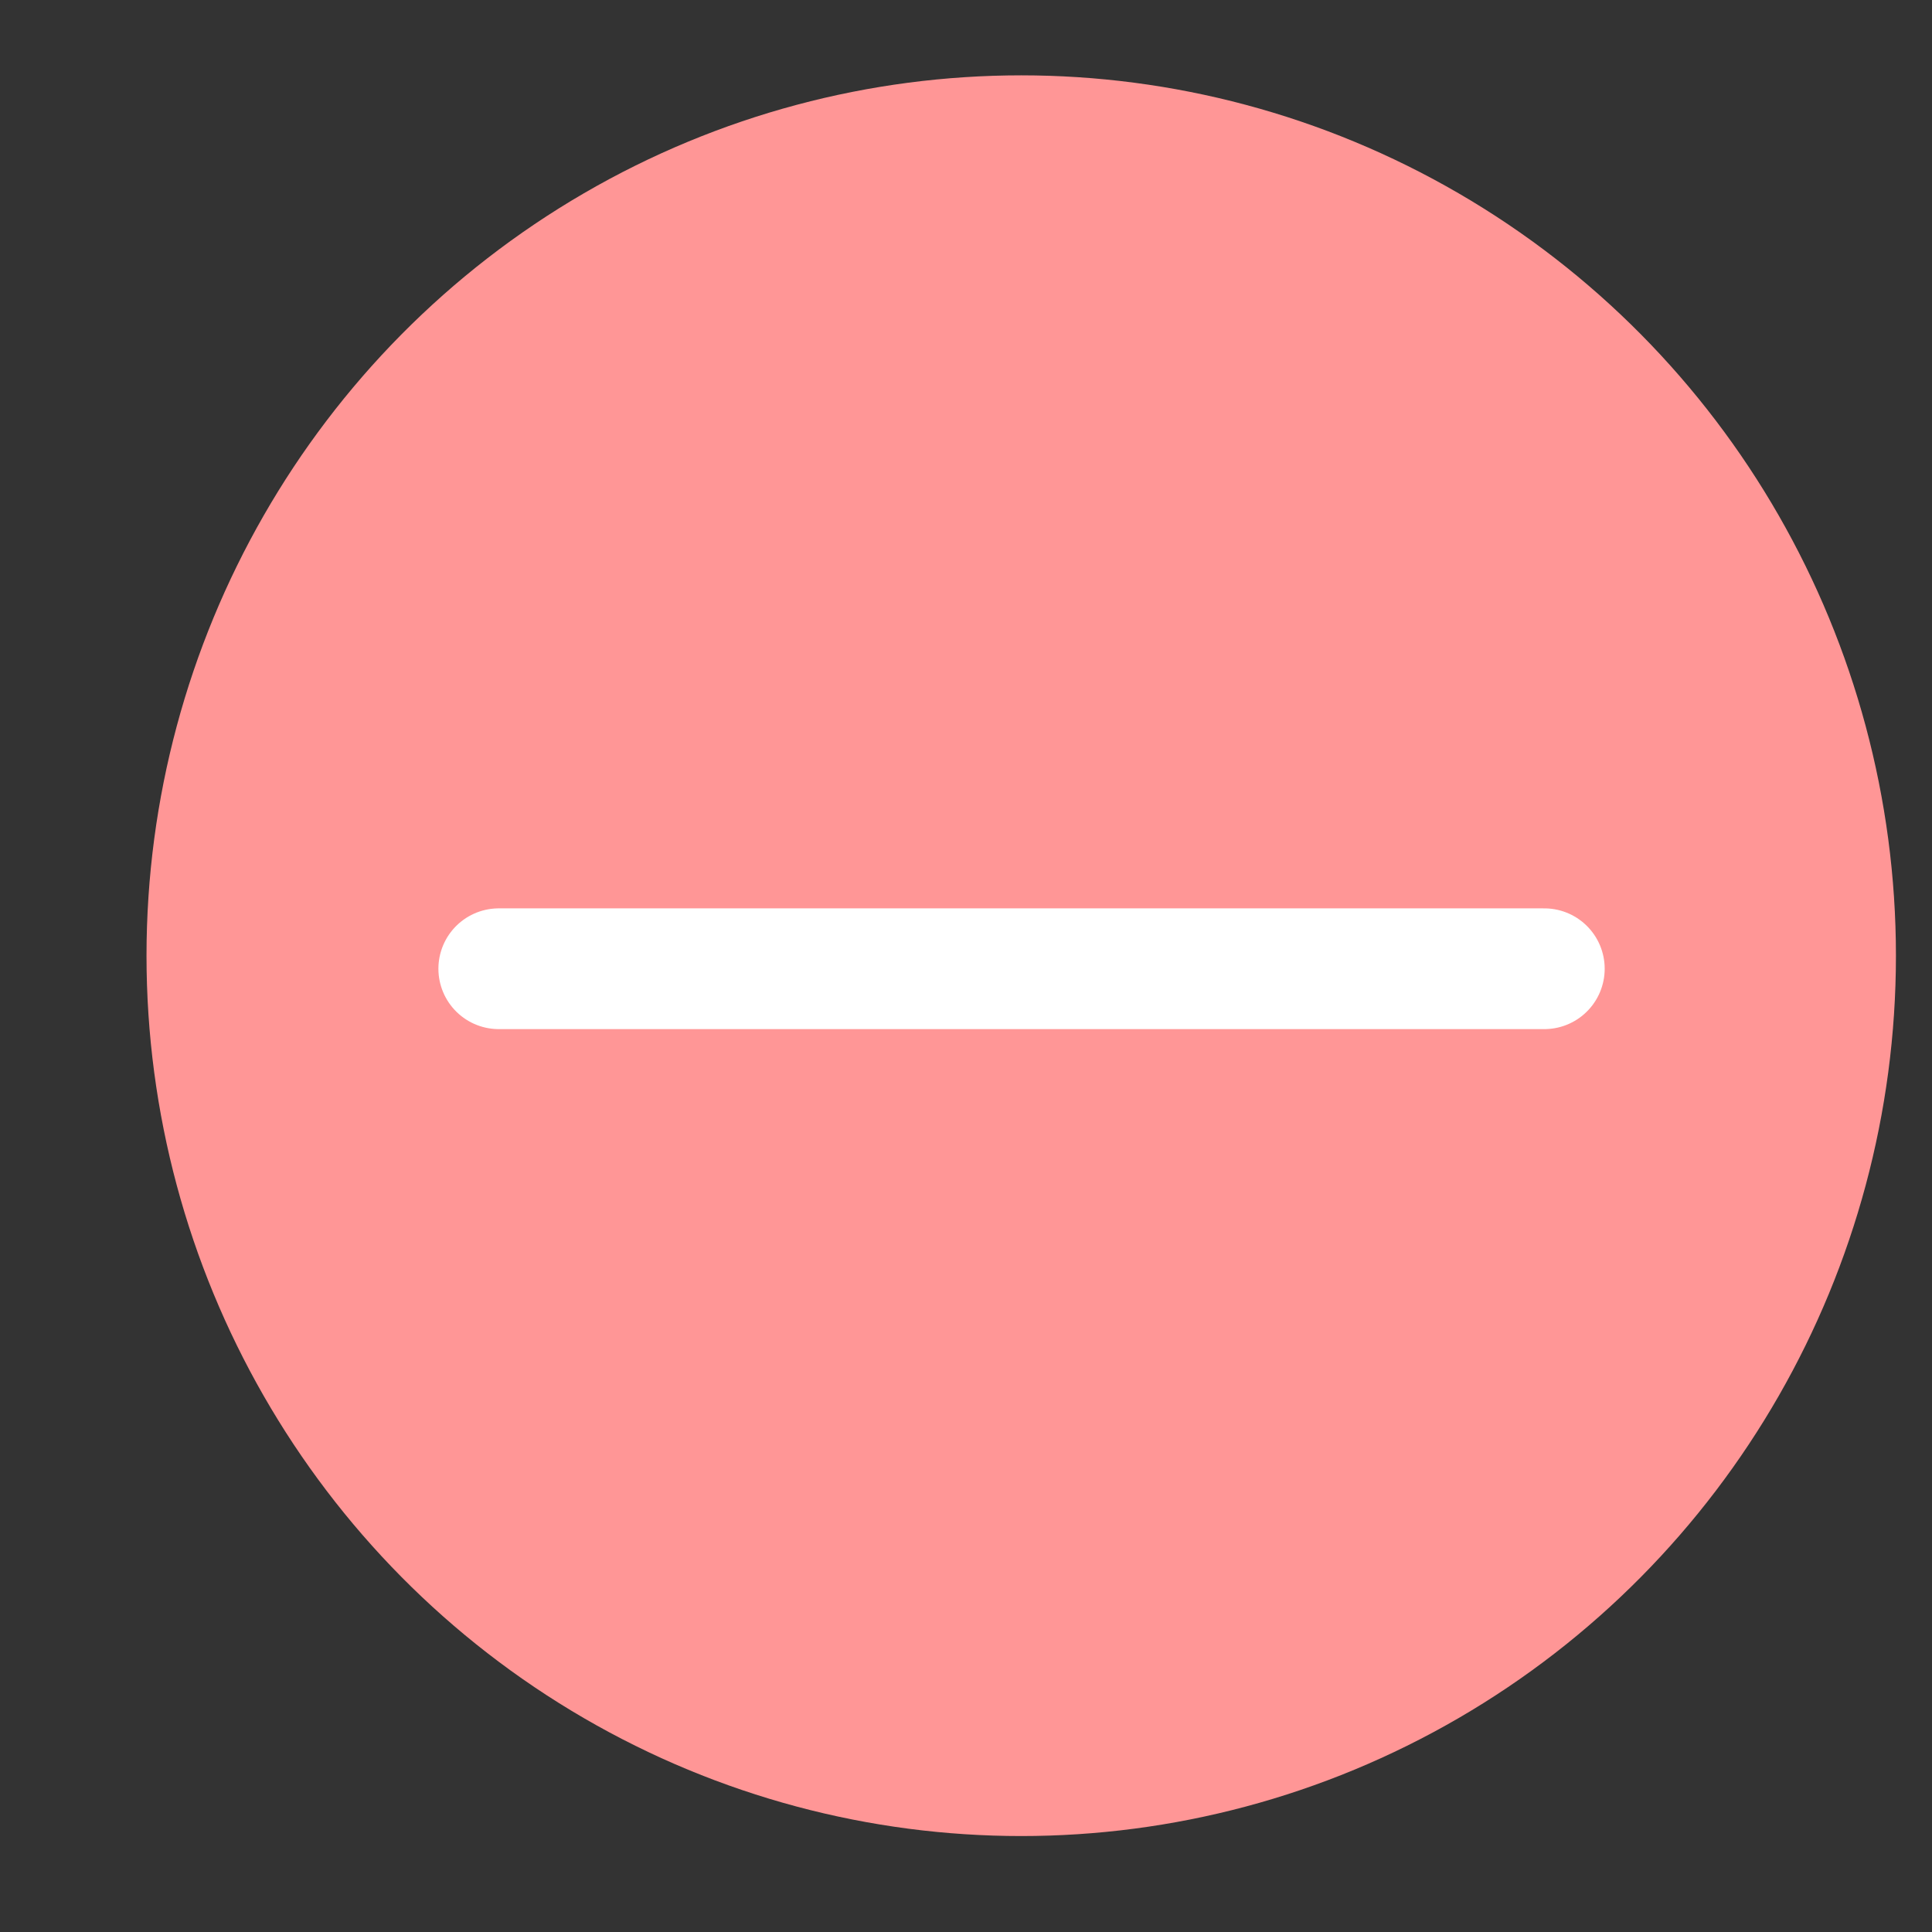 <svg width="12" height="12" viewBox="0 0 12 12" fill="none" xmlns="http://www.w3.org/2000/svg">
<rect x="0" y="0" width="12" height="12" fill="#333333" stroke="none"/>
<ellipse cx="6.343" cy="5.936" rx="5.433" ry="5.468" fill="#FF9696"/>
<line x1="3.098" y1="6.017" x2="9.592" y2="6.017" stroke="white" stroke-width="0.75" stroke-linecap="round"/>
</svg>
